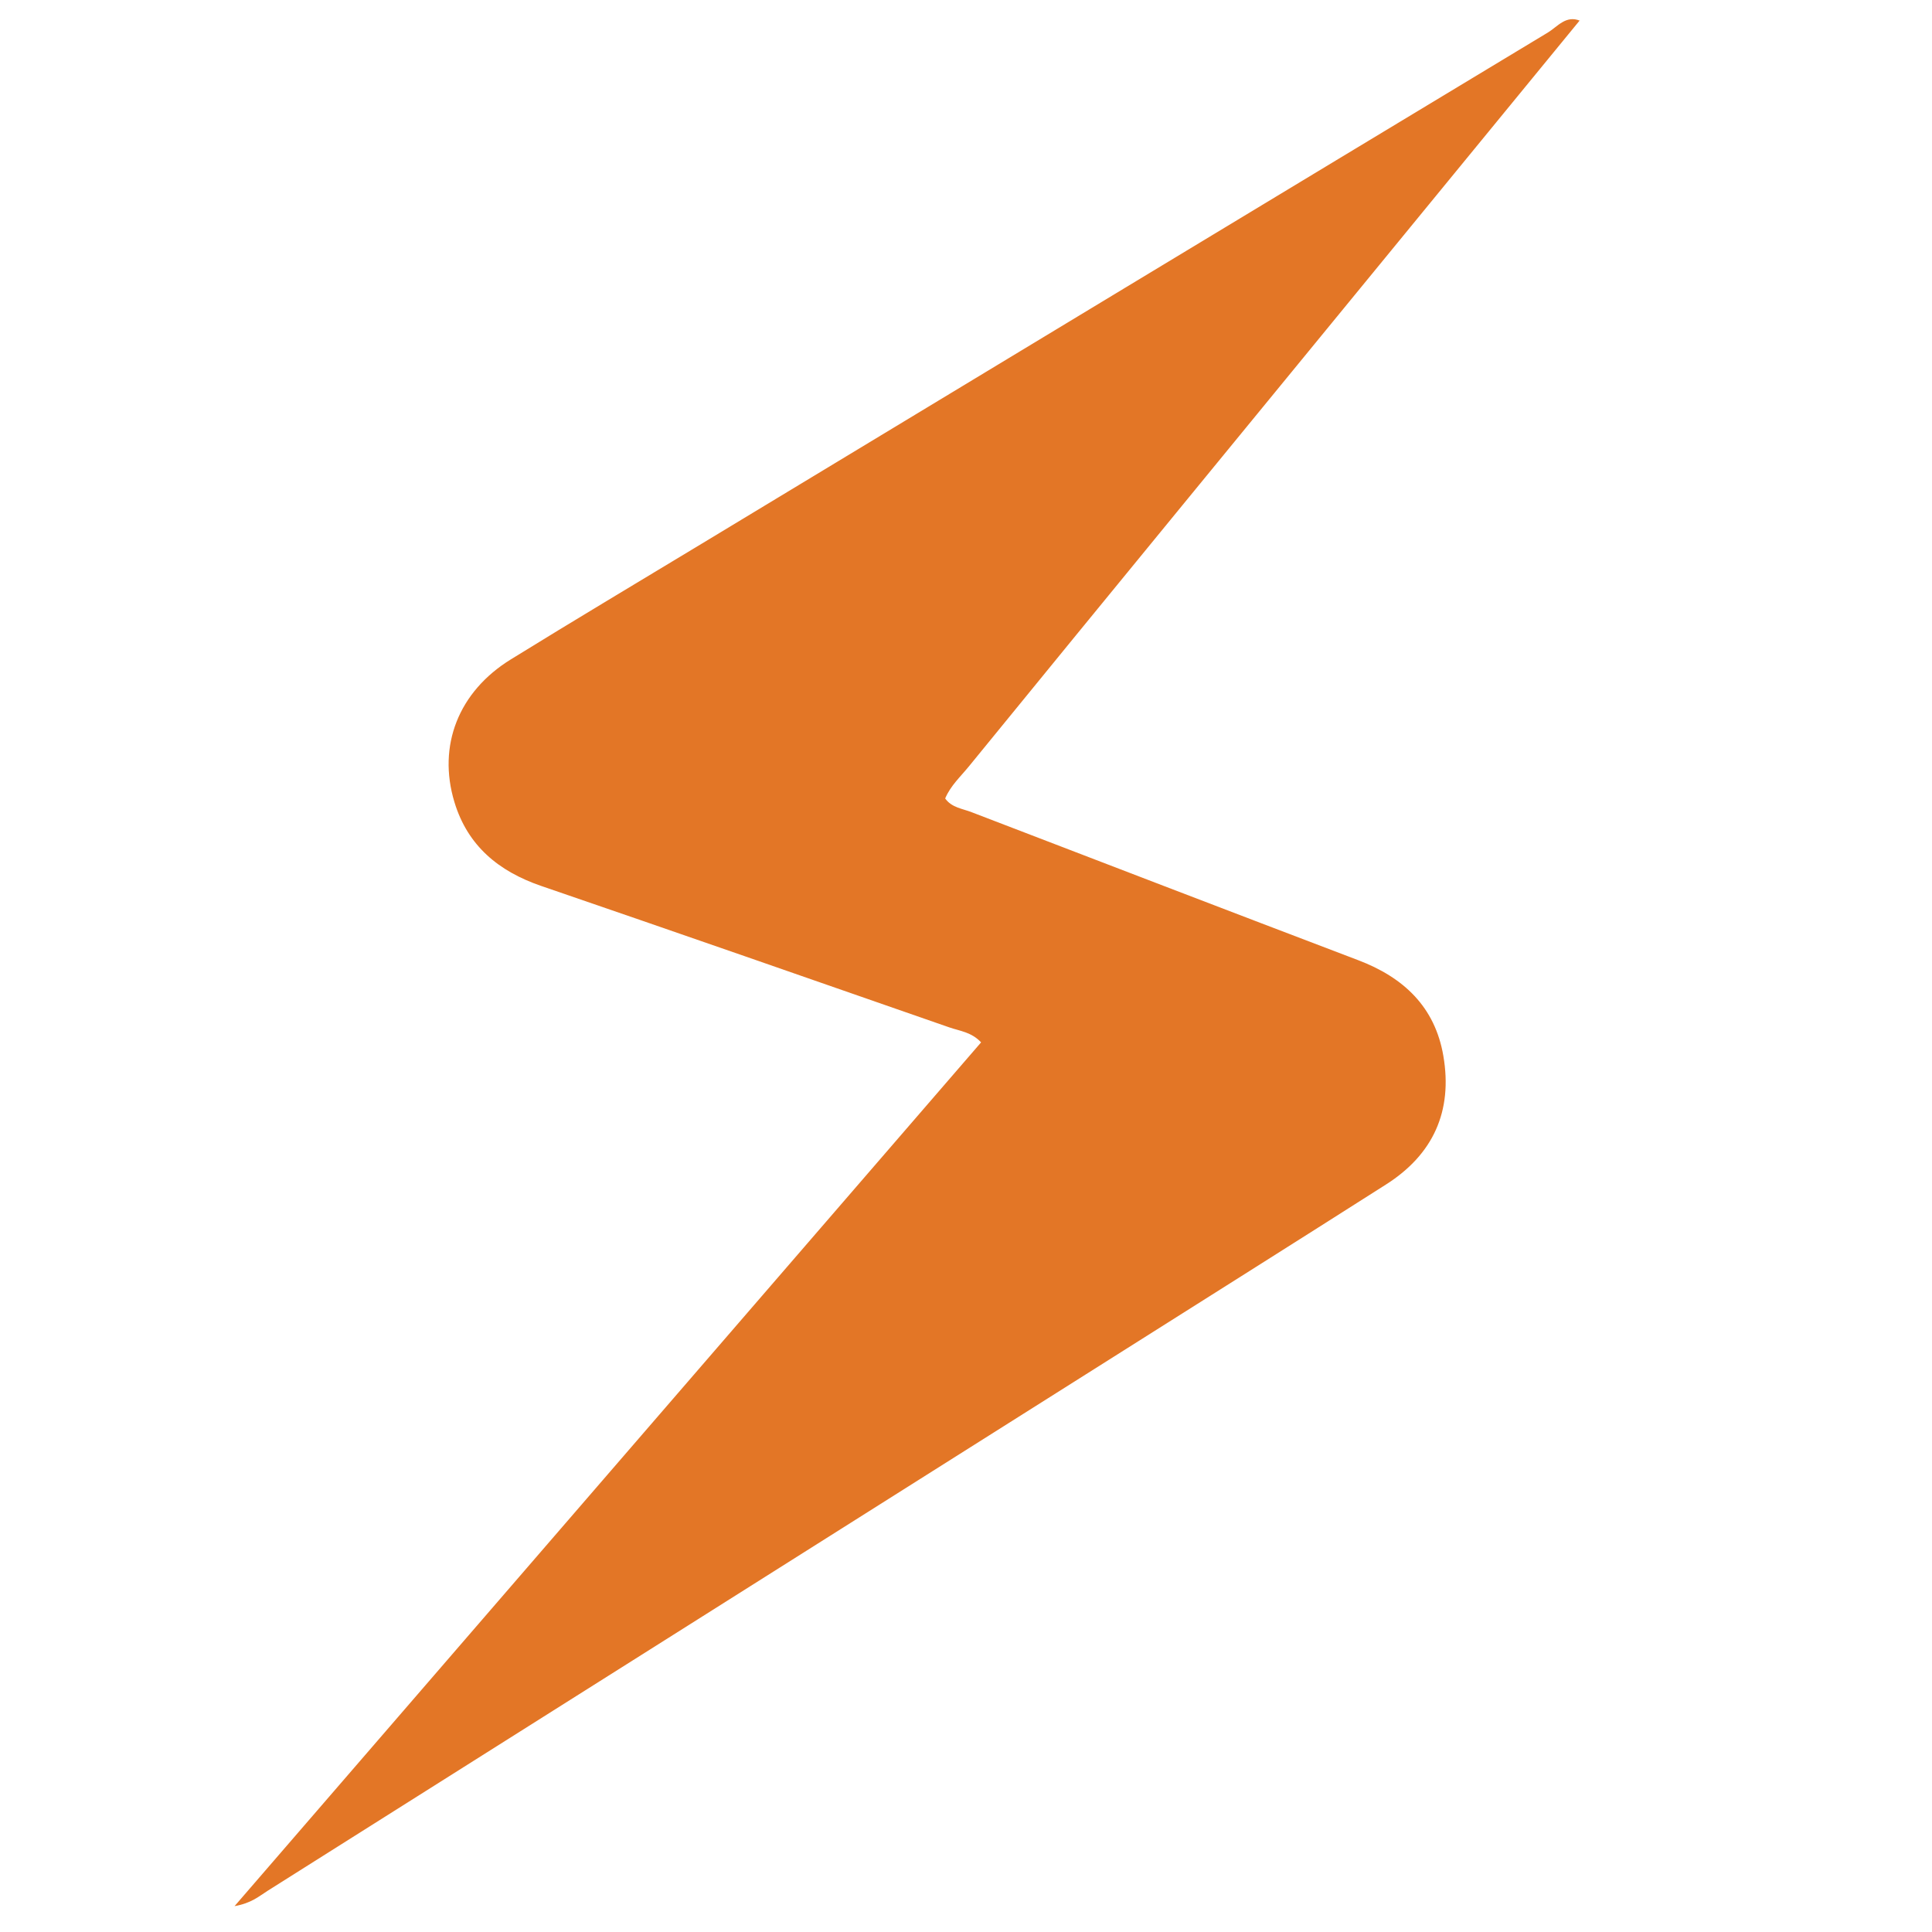 <?xml version="1.0" encoding="UTF-8"?>
<svg id="Layer_1" data-name="Layer 1" xmlns="http://www.w3.org/2000/svg" viewBox="0 0 192 192">
  <defs>
    <style>
      .cls-1 {
        fill: #e37626;
        stroke-width: 0px;
      }
    </style>
  </defs>
  <path class="cls-1" d="m157,2.02c-13.15,16.05-26.31,32.1-39.46,48.15-7.09,8.66-14.18,17.31-21.25,25.99-.82,1.01-1.82,1.91-2.36,3.19.65.92,1.73,1.01,2.64,1.37,12.8,4.91,25.59,9.83,38.4,14.7,4.51,1.71,7.64,4.64,8.47,9.52.94,5.49-1.01,9.8-5.71,12.78-9,5.73-18.04,11.42-27.06,17.12-28.02,17.69-56.05,35.39-84.08,53.07-.83.52-1.58,1.22-3.28,1.52,24.98-28.9,49.58-57.37,74.19-85.84-.96-1.03-2.13-1.13-3.16-1.49-13.52-4.71-27.03-9.42-40.57-14.06-4.22-1.45-7.3-3.99-8.61-8.33-1.7-5.61.41-10.97,5.59-14.17,6.31-3.9,12.69-7.7,19.04-11.54,28.01-16.93,56.02-33.87,84.04-50.77.96-.58,1.79-1.76,3.21-1.16l-.06-.04Z"/>
</svg>